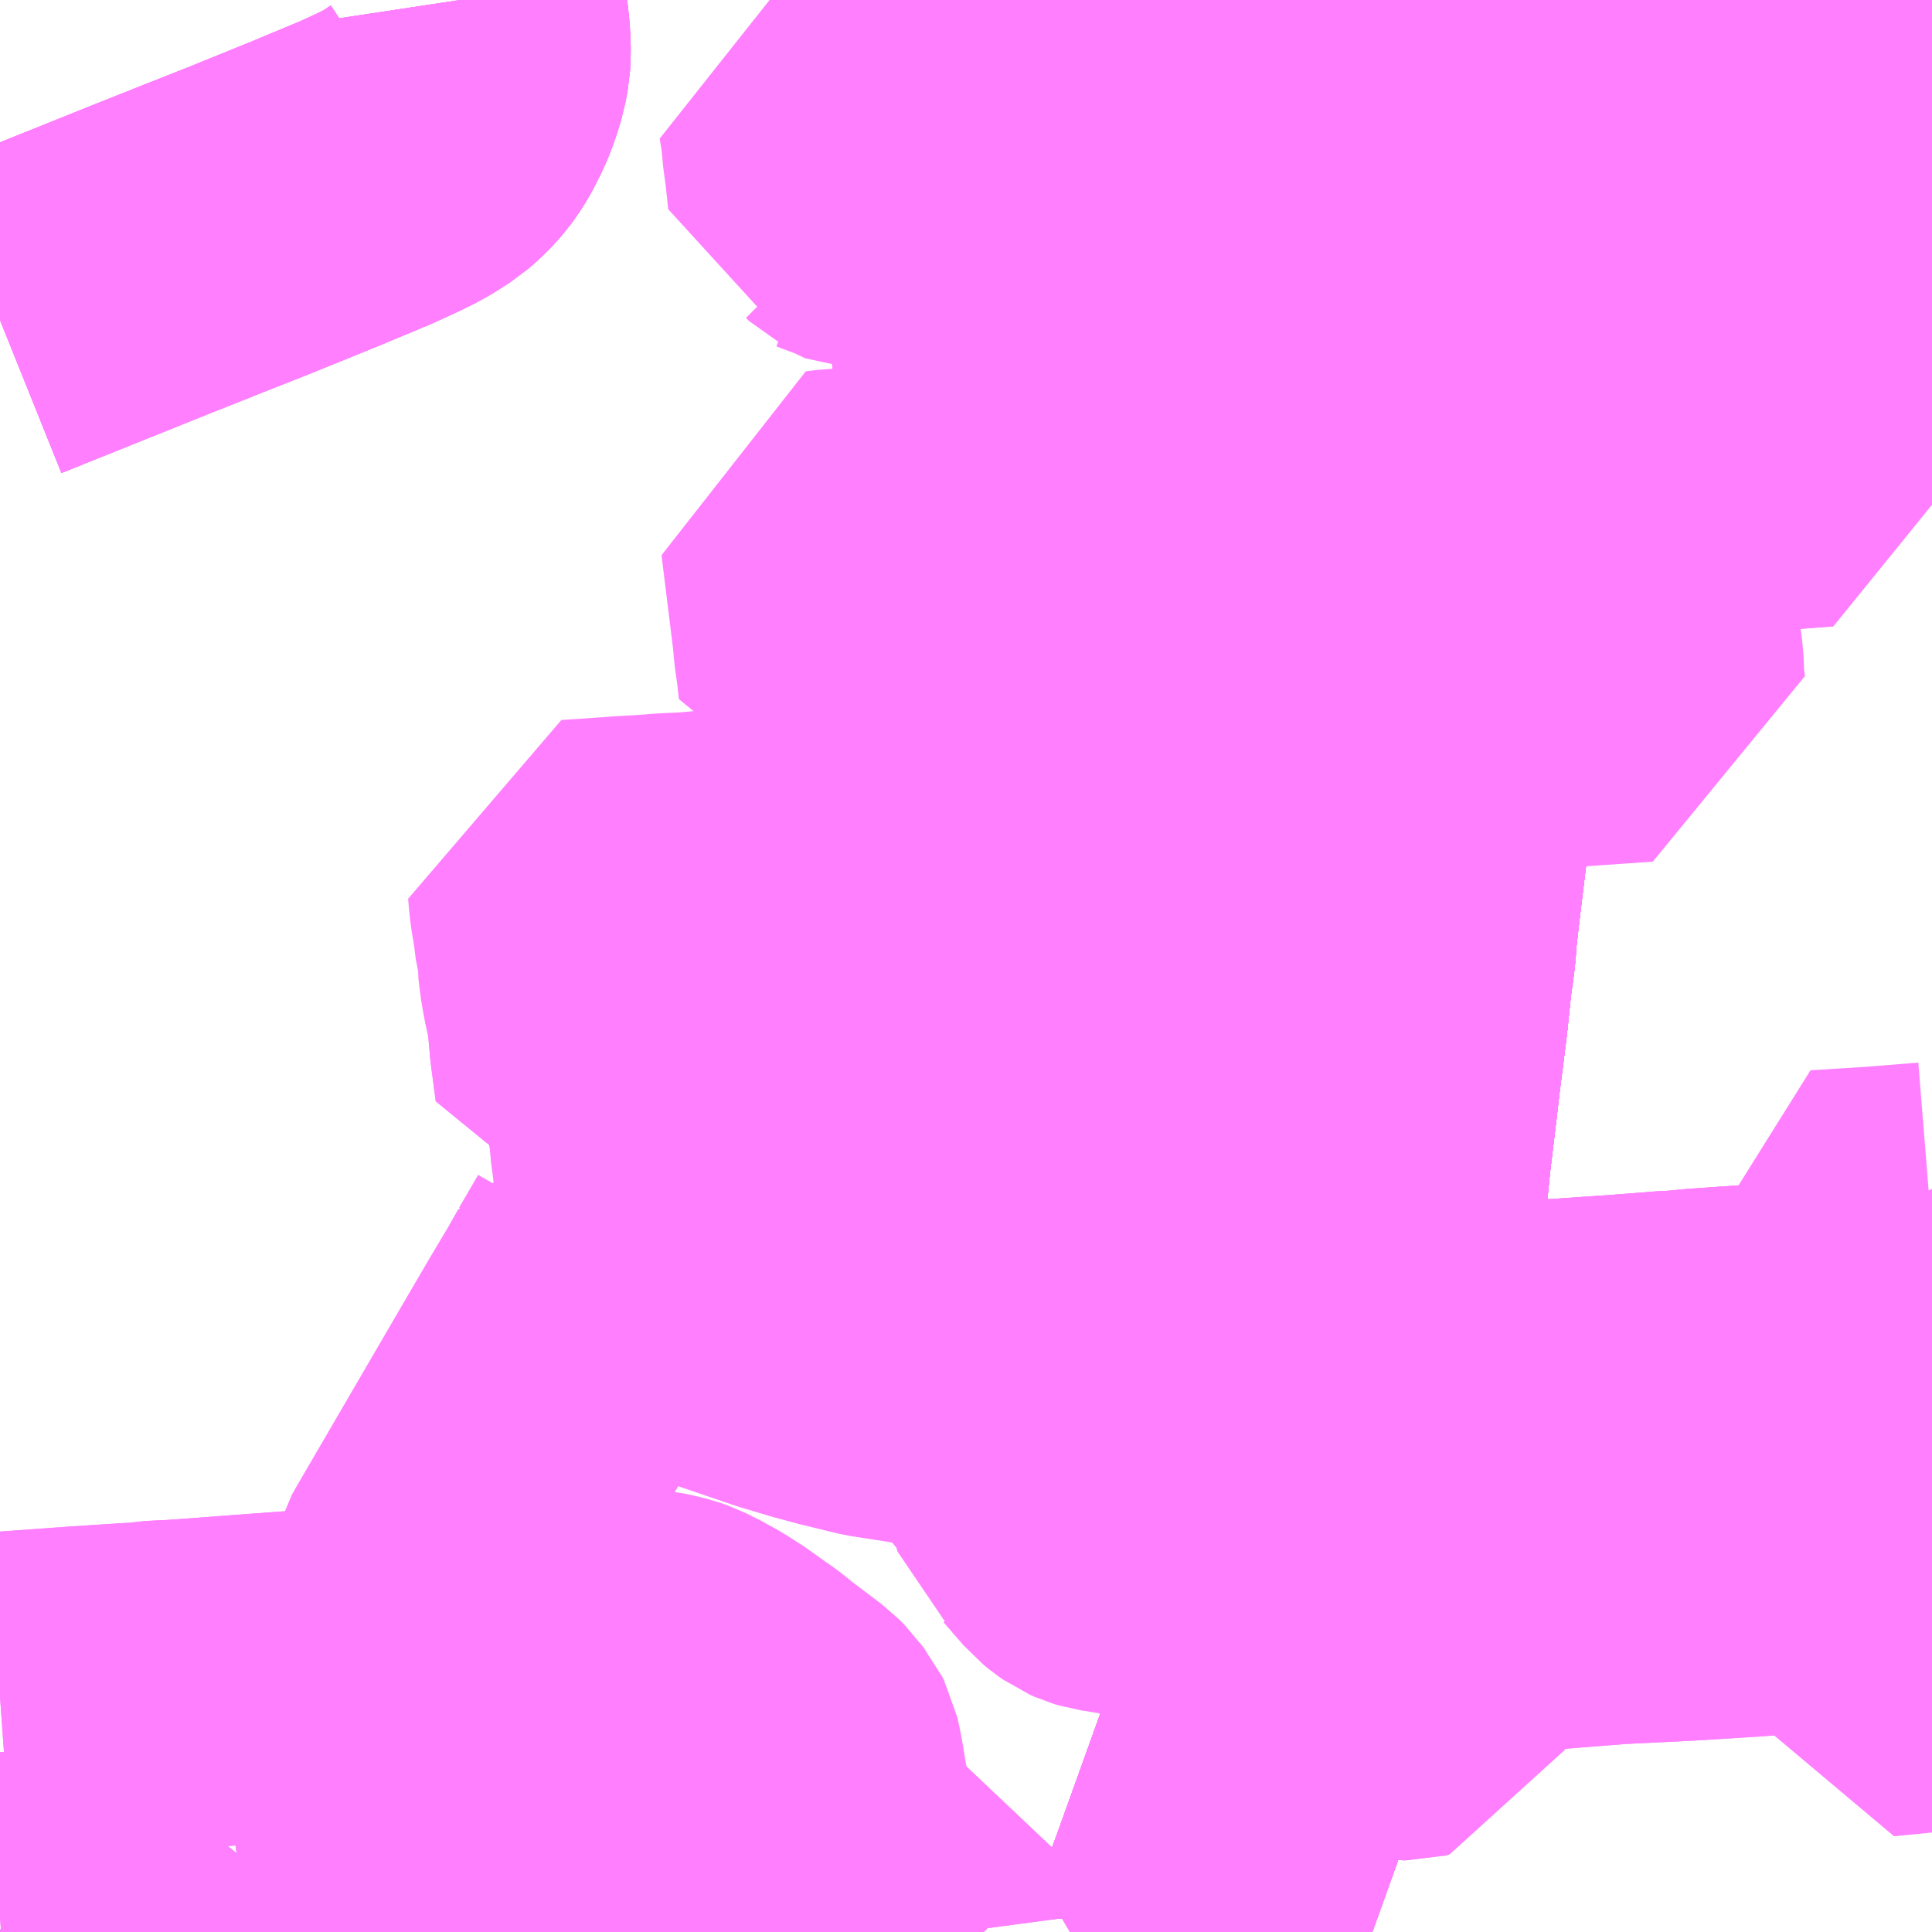<?xml version="1.0" encoding="UTF-8"?>
<svg  xmlns="http://www.w3.org/2000/svg" xmlns:xlink="http://www.w3.org/1999/xlink" xmlns:go="http://purl.org/svgmap/profile" property="N07_001,N07_002,N07_003,N07_004,N07_005,N07_006,N07_007" viewBox="14317.383 -4297.852 4.395 4.395" go:dataArea="14317.3828125 -4297.8515625 4.39453125 4.39453125" >
<globalCoordinateSystem srsName="http://purl.org/crs/84" transform="matrix(100.0,0.0,0.0,-100.0,0.0,0.0)" />
<defs>
 <g id="p0" >
  <circle cx="0.0" cy="0.0" r="3" stroke="green" stroke-width="0.75" vector-effect="non-scaling-stroke" />
 </g>
</defs>
<g fill="none" fill-rule="evenodd" stroke="#FF00FF" stroke-width="0.75" opacity="0.5" vector-effect="non-scaling-stroke" stroke-linejoin="bevel" >
<path content="1,JR北海道バス（株）,高速ポテトライナー,7.0,7.0,7.0," xlink:title="1" d="M14320.105,-4293.457L14320.106,-4293.461L14320.108,-4293.464L14320.111,-4293.474L14320.116,-4293.486L14320.12,-4293.494L14320.122,-4293.502L14320.145,-4293.565L14320.252,-4293.863L14320.279,-4293.94L14320.283,-4293.95L14320.317,-4294.045L14320.395,-4294.03L14320.401,-4294.029L14320.474,-4294.018L14320.517,-4294.007L14320.575,-4293.995L14320.581,-4293.995L14320.589,-4293.997L14320.615,-4294.07L14320.633,-4294.112L14320.642,-4294.146L14320.668,-4294.226L14320.681,-4294.289L14320.695,-4294.355L14320.697,-4294.393L14320.713,-4294.498L14320.729,-4294.601L14320.739,-4294.655L14320.742,-4294.677L14320.749,-4294.735"/>
<path content="1,JR北海道バス（株）,高速ポテトライナー,7.0,7.0,7.0," xlink:title="1" d="M14320.749,-4294.735L14320.856,-4294.743L14320.904,-4294.748L14320.917,-4294.749L14321.065,-4294.759L14321.143,-4294.765L14321.18,-4294.768L14321.204,-4294.769L14321.247,-4294.773L14321.265,-4294.775L14321.272,-4294.775L14321.503,-4294.791L14321.517,-4294.79L14321.558,-4294.794L14321.685,-4294.802L14321.777,-4294.808"/>
<path content="1,JR北海道バス（株）,高速ポテトライナー,7.0,7.0,7.0," xlink:title="1" d="M14320.749,-4294.735L14320.683,-4294.729L14320.615,-4294.724L14320.56,-4294.718L14320.552,-4294.718L14320.546,-4294.717L14320.467,-4294.708L14320.484,-4294.825L14320.497,-4294.888L14320.507,-4294.973L14320.513,-4295.02L14320.514,-4295.03L14320.517,-4295.05L14320.52,-4295.07L14320.522,-4295.082L14320.532,-4295.183L14320.536,-4295.224L14320.551,-4295.348L14320.556,-4295.391L14320.558,-4295.409L14320.566,-4295.471L14320.575,-4295.543L14320.584,-4295.63L14320.593,-4295.696L14320.594,-4295.711L14320.595,-4295.728L14320.602,-4295.79L14320.622,-4295.955L14320.636,-4296.073L14320.647,-4296.162L14320.648,-4296.196L14320.656,-4296.235L14320.658,-4296.261L14320.661,-4296.276L14320.661,-4296.282L14320.673,-4296.382L14320.674,-4296.401L14320.69,-4296.525L14320.692,-4296.567L14320.712,-4296.742"/>
<path content="1,JR北海道バス（株）,高速ポテトライナー,7.0,7.0,7.0," xlink:title="1" d="M14320.712,-4296.742L14320.721,-4296.84"/>
<path content="1,JR北海道バス（株）,高速ポテトライナー,7.0,7.0,7.0," xlink:title="1" d="M14320.712,-4296.742L14320.541,-4296.731L14320.543,-4296.795L14320.567,-4296.999L14320.578,-4297.235L14320.205,-4297.207L14319.877,-4297.184L14319.843,-4297.427L14319.81,-4297.678L14319.81,-4297.68L14319.803,-4297.73L14319.793,-4297.806L14319.788,-4297.852"/>
<path content="1,北海道中央バス（株）,ポテトライナー,7.0,7.0,7.0," xlink:title="1" d="M14320.105,-4293.457L14320.106,-4293.461L14320.108,-4293.464L14320.111,-4293.474L14320.116,-4293.486L14320.12,-4293.494L14320.122,-4293.502L14320.145,-4293.565L14320.252,-4293.863L14320.279,-4293.94L14320.283,-4293.95L14320.317,-4294.045L14320.332,-4294.087L14320.356,-4294.15L14320.366,-4294.177L14320.385,-4294.221L14320.387,-4294.223"/>
<path content="1,北海道中央バス（株）,ポテトライナー,7.0,7.0,7.0," xlink:title="1" d="M14320.387,-4294.223L14320.43,-4294.219L14320.46,-4294.215L14320.483,-4294.213L14320.524,-4294.216L14320.543,-4294.218L14320.585,-4294.22L14320.593,-4294.221L14320.668,-4294.226L14320.728,-4294.229L14320.748,-4294.231L14320.796,-4294.233L14320.829,-4294.241L14321.057,-4294.259L14321.219,-4294.267L14321.362,-4294.276L14321.605,-4294.294L14321.613,-4294.294L14321.624,-4294.294L14321.699,-4294.301L14321.777,-4294.307"/>
<path content="1,北海道中央バス（株）,ポテトライナー,7.0,7.0,7.0," xlink:title="1" d="M14320.387,-4294.223L14320.397,-4294.254L14320.407,-4294.311L14320.424,-4294.419L14320.432,-4294.447L14320.44,-4294.521L14320.456,-4294.626L14320.467,-4294.708L14320.484,-4294.825L14320.497,-4294.888L14320.507,-4294.973L14320.513,-4295.02L14320.514,-4295.03L14320.517,-4295.05L14320.52,-4295.07L14320.522,-4295.082L14320.532,-4295.183L14320.536,-4295.224L14320.551,-4295.348L14320.556,-4295.391L14320.558,-4295.409L14320.566,-4295.471L14320.575,-4295.543L14320.584,-4295.63L14320.593,-4295.696L14320.594,-4295.711L14320.595,-4295.728L14320.602,-4295.79L14320.622,-4295.955L14320.636,-4296.073L14320.647,-4296.162L14320.648,-4296.196L14320.656,-4296.235L14320.658,-4296.261L14320.661,-4296.276L14320.661,-4296.282L14320.673,-4296.382L14320.674,-4296.401L14320.69,-4296.525L14320.692,-4296.567L14320.712,-4296.742L14320.721,-4296.84L14320.721,-4296.871L14320.735,-4296.994L14320.754,-4297.151L14320.765,-4297.246L14320.773,-4297.296L14320.774,-4297.312L14320.779,-4297.364L14320.792,-4297.472L14320.793,-4297.498L14320.796,-4297.525L14320.798,-4297.571L14320.8,-4297.612L14320.799,-4297.649L14320.793,-4297.681L14320.777,-4297.748L14320.765,-4297.788L14320.739,-4297.851L14320.739,-4297.852M14318.43,-4297.852L14318.44,-4297.786L14318.442,-4297.76L14318.443,-4297.732L14318.442,-4297.715L14318.437,-4297.688L14318.428,-4297.658L14318.416,-4297.627L14318.398,-4297.592L14318.388,-4297.576L14318.38,-4297.565L14318.368,-4297.551L14318.355,-4297.538L14318.34,-4297.525L14318.32,-4297.512L14318.297,-4297.498L14318.262,-4297.481L14318.214,-4297.459L14318.094,-4297.409L14317.956,-4297.353L14317.822,-4297.3L14317.813,-4297.296L14317.802,-4297.292L14317.734,-4297.265L14317.383,-4297.124"/>
<path content="1,北海道拓殖バス（株）,ノースライナー,4.0,4.0,4.0," xlink:title="1" d="M14320.739,-4297.852L14320.739,-4297.851L14320.765,-4297.788L14320.777,-4297.748L14320.793,-4297.681L14320.799,-4297.649L14320.8,-4297.612L14320.798,-4297.571L14320.796,-4297.525L14320.793,-4297.498L14320.792,-4297.472L14320.779,-4297.364L14320.774,-4297.312L14320.773,-4297.296L14320.765,-4297.246L14320.754,-4297.151L14320.735,-4296.994L14320.721,-4296.871L14320.721,-4296.84L14320.712,-4296.742L14320.692,-4296.567L14320.69,-4296.525L14320.674,-4296.401L14320.673,-4296.382L14320.661,-4296.282L14320.661,-4296.276L14320.658,-4296.261L14320.656,-4296.235L14320.648,-4296.196L14320.647,-4296.162L14320.636,-4296.073L14320.622,-4295.955L14320.602,-4295.79L14320.595,-4295.728L14320.594,-4295.711L14320.593,-4295.696L14320.584,-4295.63L14320.575,-4295.543L14320.566,-4295.471L14320.558,-4295.409L14320.556,-4295.391L14320.551,-4295.348L14320.536,-4295.224L14320.532,-4295.183L14320.522,-4295.082L14320.52,-4295.07L14320.517,-4295.05L14320.514,-4295.03L14320.513,-4295.02L14320.507,-4294.973L14320.497,-4294.888L14320.484,-4294.825L14320.467,-4294.708L14320.456,-4294.626L14320.44,-4294.521L14320.432,-4294.447L14320.424,-4294.419L14320.407,-4294.311L14320.397,-4294.254L14320.387,-4294.223L14320.385,-4294.221L14320.366,-4294.177L14320.356,-4294.15L14320.332,-4294.087L14320.317,-4294.045L14320.283,-4293.95L14320.279,-4293.94L14320.252,-4293.863L14320.145,-4293.565L14320.122,-4293.502L14320.12,-4293.494L14320.116,-4293.486L14320.111,-4293.474L14320.108,-4293.464L14320.106,-4293.461L14320.105,-4293.457"/>
<path content="1,北海道拓殖バス（株）,ポテトライナー,7.0,7.0,7.0," xlink:title="1" d="M14320.105,-4293.457L14320.106,-4293.461L14320.108,-4293.464L14320.111,-4293.474L14320.116,-4293.486L14320.12,-4293.494L14320.122,-4293.502L14320.145,-4293.565L14320.252,-4293.863L14320.279,-4293.94L14320.283,-4293.95L14320.317,-4294.045L14320.332,-4294.087L14320.356,-4294.15L14320.366,-4294.177L14320.385,-4294.221L14320.387,-4294.223"/>
<path content="1,北海道拓殖バス（株）,ポテトライナー,7.0,7.0,7.0," xlink:title="1" d="M14320.387,-4294.223L14320.43,-4294.219L14320.46,-4294.215L14320.483,-4294.213L14320.524,-4294.216L14320.543,-4294.218L14320.585,-4294.22L14320.593,-4294.221L14320.668,-4294.226L14320.728,-4294.229L14320.748,-4294.231L14320.796,-4294.233L14320.829,-4294.241L14321.057,-4294.259L14321.219,-4294.267L14321.362,-4294.276L14321.605,-4294.294L14321.613,-4294.294L14321.624,-4294.294L14321.699,-4294.301L14321.777,-4294.307"/>
<path content="1,北海道拓殖バス（株）,ポテトライナー,7.0,7.0,7.0," xlink:title="1" d="M14320.387,-4294.223L14320.397,-4294.254L14320.407,-4294.311L14320.424,-4294.419L14320.432,-4294.447L14320.44,-4294.521L14320.456,-4294.626L14320.467,-4294.708L14320.484,-4294.825L14320.497,-4294.888L14320.507,-4294.973L14320.513,-4295.02L14320.514,-4295.03L14320.517,-4295.05L14320.52,-4295.07L14320.522,-4295.082L14320.532,-4295.183L14320.536,-4295.224L14320.551,-4295.348L14320.556,-4295.391L14320.558,-4295.409L14320.566,-4295.471L14320.575,-4295.543L14320.584,-4295.63L14320.593,-4295.696L14320.594,-4295.711L14320.595,-4295.728L14320.602,-4295.79L14320.622,-4295.955L14320.636,-4296.073L14320.647,-4296.162L14320.648,-4296.196L14320.656,-4296.235L14320.658,-4296.261L14320.661,-4296.276L14320.661,-4296.282L14320.673,-4296.382L14320.674,-4296.401L14320.69,-4296.525L14320.692,-4296.567L14320.712,-4296.742L14320.721,-4296.84L14320.721,-4296.871L14320.735,-4296.994L14320.754,-4297.151L14320.765,-4297.246L14320.773,-4297.296L14320.774,-4297.312L14320.779,-4297.364L14320.792,-4297.472L14320.793,-4297.498L14320.796,-4297.525L14320.798,-4297.571L14320.8,-4297.612L14320.799,-4297.649L14320.793,-4297.681L14320.777,-4297.748L14320.765,-4297.788L14320.739,-4297.851L14320.739,-4297.852M14318.43,-4297.852L14318.44,-4297.786L14318.442,-4297.76L14318.443,-4297.732L14318.442,-4297.715L14318.437,-4297.688L14318.428,-4297.658L14318.416,-4297.627L14318.398,-4297.592L14318.388,-4297.576L14318.38,-4297.565L14318.368,-4297.551L14318.355,-4297.538L14318.34,-4297.525L14318.32,-4297.512L14318.297,-4297.498L14318.262,-4297.481L14318.214,-4297.459L14318.094,-4297.409L14317.956,-4297.353L14317.822,-4297.3L14317.813,-4297.296L14317.802,-4297.292L14317.734,-4297.265L14317.383,-4297.124"/>
<path content="1,北海道拓殖バス（株）,一中・療養所循環線,14.0,7.0,7.0," xlink:title="1" d="M14317.638,-4293.457L14317.638,-4293.458L14317.637,-4293.465L14317.635,-4293.479L14317.63,-4293.507L14317.56,-4293.505L14317.484,-4293.497L14317.424,-4293.493L14317.383,-4293.49M14317.383,-4293.992L14317.564,-4294.005L14317.655,-4294.011L14317.704,-4294.014L14317.715,-4294.015L14317.753,-4294.019L14317.769,-4294.019L14317.815,-4294.022L14317.933,-4294.031L14318.096,-4294.043L14318.129,-4294.044L14318.246,-4294.052L14318.252,-4294.004L14318.255,-4293.993L14318.258,-4293.963L14318.263,-4293.92L14318.266,-4293.889L14318.269,-4293.868L14318.274,-4293.832L14318.278,-4293.809L14318.281,-4293.775L14318.29,-4293.709L14318.291,-4293.699L14318.294,-4293.678L14318.295,-4293.665L14318.297,-4293.649L14318.3,-4293.628L14318.305,-4293.586L14318.307,-4293.567L14318.308,-4293.559L14318.313,-4293.559L14318.333,-4293.561L14318.433,-4293.569L14318.499,-4293.574L14318.543,-4293.577L14318.602,-4293.581L14318.653,-4293.585L14318.705,-4293.589L14318.713,-4293.588L14318.784,-4293.594L14318.808,-4293.596L14318.814,-4293.595L14318.82,-4293.591L14318.83,-4293.584L14318.851,-4293.572L14318.871,-4293.561L14318.895,-4293.551L14318.932,-4293.536L14318.973,-4293.52L14318.986,-4293.515L14318.993,-4293.513L14318.996,-4293.513L14319.005,-4293.51L14319.015,-4293.506L14319.021,-4293.503L14319.032,-4293.497L14319.054,-4293.491L14319.07,-4293.485L14319.108,-4293.48L14319.145,-4293.475L14319.174,-4293.47L14319.21,-4293.466L14319.236,-4293.466L14319.255,-4293.466L14319.255,-4293.479L14319.355,-4293.483L14319.406,-4293.487L14319.524,-4293.497L14319.56,-4293.499L14319.56,-4293.487L14319.564,-4293.457"/>
<path content="1,北海道拓殖バス（株）,一中線,4.0,2.0,2.0," xlink:title="1" d="M14319.564,-4293.457L14319.56,-4293.487L14319.56,-4293.499L14319.524,-4293.497L14319.406,-4293.487L14319.355,-4293.483L14319.255,-4293.479L14319.255,-4293.466L14319.236,-4293.466L14319.21,-4293.466L14319.174,-4293.47L14319.145,-4293.475L14319.108,-4293.48L14319.07,-4293.485L14319.054,-4293.491L14319.032,-4293.497L14319.021,-4293.503L14319.015,-4293.506L14319.005,-4293.51L14318.996,-4293.513L14318.993,-4293.513L14318.986,-4293.515L14318.973,-4293.52L14318.932,-4293.536L14318.895,-4293.551L14318.871,-4293.561L14318.851,-4293.572L14318.83,-4293.584L14318.82,-4293.591L14318.814,-4293.595L14318.808,-4293.596L14318.784,-4293.594L14318.713,-4293.588L14318.705,-4293.589L14318.653,-4293.585L14318.602,-4293.581L14318.543,-4293.577L14318.499,-4293.574L14318.433,-4293.569L14318.333,-4293.561L14318.313,-4293.559L14318.308,-4293.559L14318.307,-4293.567L14318.305,-4293.586L14318.3,-4293.628L14318.297,-4293.649L14318.295,-4293.665L14318.294,-4293.678L14318.291,-4293.699L14318.29,-4293.709L14318.281,-4293.775L14318.278,-4293.809L14318.274,-4293.832L14318.269,-4293.868L14318.266,-4293.889L14318.263,-4293.92L14318.258,-4293.963L14318.255,-4293.993L14318.252,-4294.004L14318.246,-4294.052L14318.129,-4294.044L14318.096,-4294.043L14317.933,-4294.031L14317.815,-4294.022L14317.769,-4294.019L14317.753,-4294.019L14317.715,-4294.015L14317.704,-4294.014L14317.655,-4294.011L14317.564,-4294.005L14317.383,-4293.992"/>
<path content="1,北海道拓殖バス（株）,上士幌線,7.6,4.1,4.1," xlink:title="1" d="M14320.739,-4297.852L14320.739,-4297.851L14320.765,-4297.788L14320.777,-4297.748L14320.793,-4297.681L14320.799,-4297.649L14320.8,-4297.612L14320.798,-4297.571L14320.796,-4297.525L14320.793,-4297.498L14320.792,-4297.472L14320.779,-4297.364L14320.774,-4297.312L14320.773,-4297.296L14320.765,-4297.246L14320.754,-4297.151L14320.735,-4296.994L14320.721,-4296.871L14320.721,-4296.84L14320.712,-4296.742L14320.692,-4296.567L14320.69,-4296.525L14320.674,-4296.401L14320.673,-4296.382L14320.661,-4296.282L14320.661,-4296.276L14320.658,-4296.261L14320.656,-4296.235L14320.648,-4296.196L14320.647,-4296.162L14320.636,-4296.073L14320.622,-4295.955L14320.602,-4295.79L14320.595,-4295.728L14320.594,-4295.711L14320.593,-4295.696L14320.584,-4295.63L14320.575,-4295.543L14320.566,-4295.471L14320.558,-4295.409L14320.556,-4295.391L14320.551,-4295.348L14320.536,-4295.224L14320.532,-4295.183L14320.522,-4295.082L14320.52,-4295.07L14320.517,-4295.05L14320.514,-4295.03L14320.513,-4295.02L14320.507,-4294.973L14320.497,-4294.888L14320.484,-4294.825L14320.467,-4294.708L14320.456,-4294.626L14320.44,-4294.521L14320.432,-4294.447L14320.424,-4294.419L14320.407,-4294.311L14320.397,-4294.254L14320.387,-4294.223L14320.385,-4294.221L14320.366,-4294.177L14320.356,-4294.15L14320.332,-4294.087L14320.317,-4294.045L14320.283,-4293.95L14320.279,-4293.94L14320.252,-4293.863L14320.145,-4293.565L14320.122,-4293.502L14320.12,-4293.494L14320.116,-4293.486L14320.111,-4293.474L14320.108,-4293.464L14320.106,-4293.461L14320.105,-4293.457"/>
<path content="1,北海道拓殖バス（株）,中鈴蘭・北親線,15.0,9.0,9.0," xlink:title="1" d="M14320.105,-4293.457L14320.106,-4293.461L14320.108,-4293.464L14320.111,-4293.474L14320.116,-4293.486L14320.12,-4293.494L14320.122,-4293.502L14320.145,-4293.565L14320.252,-4293.863L14320.279,-4293.94L14320.283,-4293.95L14320.317,-4294.045L14320.332,-4294.087L14320.356,-4294.15L14320.366,-4294.177L14320.385,-4294.221L14320.387,-4294.223L14320.397,-4294.254L14320.407,-4294.311L14320.424,-4294.419L14320.432,-4294.447L14320.44,-4294.521L14320.456,-4294.626L14320.467,-4294.708L14320.484,-4294.825L14320.497,-4294.888L14320.507,-4294.973L14320.513,-4295.02L14320.514,-4295.03L14320.517,-4295.05L14320.52,-4295.07L14320.522,-4295.082L14320.532,-4295.183L14320.536,-4295.224L14320.473,-4295.219L14320.46,-4295.22L14320.446,-4295.217L14320.366,-4295.212L14320.357,-4295.211L14320.293,-4295.206L14320.258,-4295.203L14320.151,-4295.196L14320.134,-4295.194"/>
<path content="1,北海道拓殖バス（株）,中鈴蘭・北親線,15.0,9.0,9.0," xlink:title="1" d="M14320.134,-4295.194L14320.145,-4295.144"/>
<path content="1,北海道拓殖バス（株）,中鈴蘭・北親線,15.0,9.0,9.0," xlink:title="1" d="M14320.134,-4295.194L14320.125,-4295.193L14320.093,-4295.191L14320.085,-4295.27L14320.084,-4295.274L14320.078,-4295.287L14320.064,-4295.31L14320.059,-4295.318L14320.041,-4295.342L14320.031,-4295.352L14320.01,-4295.366L14319.986,-4295.379L14319.967,-4295.39L14319.954,-4295.397L14319.924,-4295.414L14319.891,-4295.437L14319.883,-4295.444L14319.877,-4295.451L14319.876,-4295.458L14319.87,-4295.497L14319.865,-4295.525L14319.863,-4295.541L14319.856,-4295.582L14319.854,-4295.603L14319.849,-4295.626L14319.841,-4295.674L14319.764,-4295.669L14319.744,-4295.667L14319.674,-4295.662L14319.557,-4295.654L14319.504,-4295.649L14319.481,-4295.648L14319.392,-4295.642L14319.225,-4295.63L14319.072,-4295.619L14318.886,-4295.606L14318.877,-4295.605L14318.79,-4295.599L14318.719,-4295.593L14318.728,-4295.559L14318.735,-4295.479L14318.746,-4295.396L14318.804,-4295.4L14318.811,-4295.4L14318.852,-4295.403L14318.859,-4295.403L14318.88,-4295.405L14318.912,-4295.408L14318.929,-4295.408L14318.956,-4295.41L14319.002,-4295.414L14319.019,-4295.416L14319.025,-4295.416L14319.078,-4295.42L14319.102,-4295.422L14319.16,-4295.425L14319.167,-4295.39L14319.166,-4295.368L14319.169,-4295.349L14319.178,-4295.277L14319.189,-4295.278L14319.251,-4295.282L14319.26,-4295.283L14319.335,-4295.289L14319.411,-4295.294L14319.436,-4295.295L14319.478,-4295.3L14319.492,-4295.301L14319.502,-4295.226L14319.508,-4295.181L14319.514,-4295.151L14319.516,-4295.145L14319.533,-4295.116L14319.552,-4295.095L14319.558,-4295.082L14319.566,-4295.071L14319.573,-4295.058L14319.577,-4295.049L14319.579,-4295.041L14319.583,-4295.025L14319.586,-4295.009L14319.587,-4295L14319.595,-4294.95L14319.603,-4294.901L14319.613,-4294.838L14319.621,-4294.78L14319.608,-4294.694L14319.522,-4294.704L14319.462,-4294.715L14319.377,-4294.728L14319.295,-4294.748L14319.243,-4294.762L14319.176,-4294.782L14319.041,-4294.828L14319.026,-4294.833L14318.82,-4294.895L14318.752,-4294.917L14318.729,-4294.876L14318.682,-4294.797L14318.62,-4294.691L14318.38,-4294.279L14318.375,-4294.27L14318.369,-4294.25L14318.363,-4294.228L14318.361,-4294.218L14318.36,-4294.2L14318.36,-4294.182L14318.364,-4294.143L14318.367,-4294.104L14318.371,-4294.061L14318.468,-4294.069L14318.514,-4294.072L14318.537,-4294.076L14318.558,-4294.075L14318.608,-4294.078L14318.673,-4294.083L14318.752,-4294.087L14318.774,-4294.089L14318.797,-4294.091L14318.81,-4294.091L14318.829,-4294.091L14318.846,-4294.089L14318.864,-4294.087L14318.879,-4294.084L14318.899,-4294.079L14318.913,-4294.074L14318.923,-4294.069L14318.93,-4294.066L14318.946,-4294.057L14318.968,-4294.045L14319.004,-4294.022L14319.046,-4293.992L14319.062,-4293.981L14319.092,-4293.957L14319.133,-4293.926L14319.162,-4293.904L14319.176,-4293.89L14319.183,-4293.88L14319.191,-4293.87L14319.195,-4293.862L14319.198,-4293.849L14319.202,-4293.829L14319.209,-4293.786L14319.217,-4293.743L14319.221,-4293.7L14319.231,-4293.623L14319.241,-4293.556L14319.248,-4293.511L14319.255,-4293.479L14319.255,-4293.466L14319.256,-4293.457"/>
<path content="1,北海道拓殖バス（株）,南商・中鈴蘭線,1.0,0.5,0.5," xlink:title="1" d="M14320.105,-4293.457L14320.106,-4293.461L14320.108,-4293.464L14320.111,-4293.474L14320.116,-4293.486L14320.12,-4293.494L14320.122,-4293.502L14320.145,-4293.565L14320.252,-4293.863L14320.279,-4293.94L14320.283,-4293.95L14320.317,-4294.045L14320.332,-4294.087L14320.356,-4294.15L14320.366,-4294.177L14320.385,-4294.221L14320.387,-4294.223L14320.397,-4294.254L14320.407,-4294.311L14320.424,-4294.419L14320.432,-4294.447L14320.44,-4294.521L14320.456,-4294.626L14320.467,-4294.708L14320.484,-4294.825L14320.497,-4294.888L14320.507,-4294.973L14320.513,-4295.02L14320.514,-4295.03L14320.517,-4295.05L14320.52,-4295.07L14320.522,-4295.082L14320.532,-4295.183L14320.536,-4295.224L14320.473,-4295.219L14320.46,-4295.22L14320.446,-4295.217L14320.366,-4295.212L14320.357,-4295.211L14320.293,-4295.206L14320.258,-4295.203L14320.151,-4295.196L14320.134,-4295.194L14320.125,-4295.193L14320.093,-4295.191L14320.073,-4295.19L14320.057,-4295.19L14320.037,-4295.188L14320.015,-4295.189L14319.971,-4295.196L14319.925,-4295.205L14319.867,-4295.219L14319.818,-4295.234L14319.787,-4295.246L14319.764,-4295.255L14319.755,-4295.26L14319.68,-4295.316L14319.664,-4295.327L14319.653,-4295.337L14319.642,-4295.356L14319.614,-4295.424L14319.606,-4295.44L14319.601,-4295.452L14319.6,-4295.458L14319.561,-4295.454L14319.537,-4295.453L14319.493,-4295.45L14319.451,-4295.446L14319.434,-4295.446L14319.313,-4295.436L14319.283,-4295.435L14319.241,-4295.431L14319.199,-4295.428L14319.16,-4295.425L14319.102,-4295.422L14319.078,-4295.42L14319.025,-4295.416L14319.019,-4295.416L14319.002,-4295.414L14318.956,-4295.41L14318.929,-4295.408L14318.912,-4295.408L14318.88,-4295.405L14318.859,-4295.403"/>
<path content="1,北海道拓殖バス（株）,新帯線,4.0,1.5,1.5," xlink:title="1" d="M14320.105,-4293.457L14320.106,-4293.461L14320.108,-4293.464L14320.111,-4293.474L14320.116,-4293.486L14320.12,-4293.494L14320.122,-4293.502L14320.145,-4293.565L14320.252,-4293.863L14320.279,-4293.94L14320.283,-4293.95L14320.317,-4294.045L14320.332,-4294.087L14320.356,-4294.15L14320.366,-4294.177L14320.385,-4294.221L14320.387,-4294.223L14320.397,-4294.254L14320.407,-4294.311L14320.424,-4294.419L14320.432,-4294.447L14320.44,-4294.521L14320.456,-4294.626L14320.467,-4294.708L14320.484,-4294.825L14320.497,-4294.888L14320.507,-4294.973L14320.513,-4295.02L14320.514,-4295.03L14320.517,-4295.05L14320.52,-4295.07L14320.522,-4295.082L14320.532,-4295.183L14320.536,-4295.224L14320.551,-4295.348L14320.556,-4295.391L14320.558,-4295.409L14320.566,-4295.471L14320.575,-4295.543L14320.584,-4295.63L14320.593,-4295.696L14320.594,-4295.711L14320.595,-4295.728L14320.602,-4295.79L14320.622,-4295.955L14320.636,-4296.073L14320.647,-4296.162L14320.648,-4296.196L14320.656,-4296.235L14320.658,-4296.261L14320.661,-4296.276L14320.661,-4296.282L14320.673,-4296.382L14320.674,-4296.401L14320.69,-4296.525L14320.692,-4296.567L14320.712,-4296.742L14320.721,-4296.84L14320.721,-4296.871L14320.735,-4296.994L14320.754,-4297.151L14320.765,-4297.246L14320.773,-4297.296L14320.774,-4297.312L14320.779,-4297.364L14320.792,-4297.472L14320.793,-4297.498L14320.796,-4297.525L14320.798,-4297.571L14320.8,-4297.612L14320.799,-4297.649L14320.793,-4297.681L14320.777,-4297.748L14320.765,-4297.788L14320.739,-4297.851L14320.739,-4297.852"/>
<path content="1,北海道拓殖バス（株）,然別湖線,5.0,3.5,3.5," xlink:title="1" d="M14320.105,-4293.457L14320.106,-4293.461L14320.108,-4293.464L14320.111,-4293.474L14320.116,-4293.486L14320.12,-4293.494L14320.122,-4293.502L14320.145,-4293.565L14320.252,-4293.863L14320.279,-4293.94L14320.283,-4293.95L14320.317,-4294.045L14320.332,-4294.087L14320.356,-4294.15L14320.366,-4294.177L14320.385,-4294.221L14320.387,-4294.223L14320.397,-4294.254L14320.407,-4294.311L14320.424,-4294.419L14320.432,-4294.447L14320.44,-4294.521L14320.456,-4294.626L14320.467,-4294.708L14320.484,-4294.825L14320.497,-4294.888L14320.507,-4294.973L14320.513,-4295.02L14320.514,-4295.03L14320.517,-4295.05L14320.52,-4295.07L14320.522,-4295.082L14320.532,-4295.183L14320.536,-4295.224L14320.551,-4295.348L14320.556,-4295.391L14320.558,-4295.409L14320.566,-4295.471L14320.575,-4295.543L14320.584,-4295.63L14320.593,-4295.696L14320.594,-4295.711L14320.595,-4295.728L14320.602,-4295.79L14320.622,-4295.955L14320.636,-4296.073L14320.647,-4296.162L14320.648,-4296.196L14320.656,-4296.235L14320.658,-4296.261L14320.661,-4296.276L14320.661,-4296.282L14320.673,-4296.382L14320.674,-4296.401L14320.69,-4296.525L14320.692,-4296.567L14320.712,-4296.742L14320.721,-4296.84L14320.721,-4296.871L14320.735,-4296.994L14320.754,-4297.151L14320.765,-4297.246L14320.773,-4297.296L14320.774,-4297.312L14320.779,-4297.364L14320.792,-4297.472L14320.793,-4297.498L14320.796,-4297.525L14320.798,-4297.571L14320.8,-4297.612L14320.799,-4297.649L14320.793,-4297.681L14320.777,-4297.748L14320.765,-4297.788L14320.739,-4297.851L14320.739,-4297.852"/>
<path content="1,北海道拓殖バス（株）,療養所線,1.0,0.0,0.0," xlink:title="1" d="M14317.638,-4293.457L14317.638,-4293.458L14317.637,-4293.465L14317.635,-4293.479L14317.63,-4293.507L14317.56,-4293.505L14317.484,-4293.497L14317.424,-4293.493L14317.383,-4293.49"/>
<path content="1,北海道拓殖バス（株）,緑陽台・雄飛が丘団地線,17.0,10.5,10.5," xlink:title="1" d="M14319.788,-4297.852L14319.793,-4297.806L14319.803,-4297.73L14319.81,-4297.68L14319.799,-4297.679L14319.627,-4297.667L14319.576,-4297.664L14319.566,-4297.663L14319.568,-4297.621L14319.578,-4297.58L14319.59,-4297.492L14319.593,-4297.475L14319.603,-4297.399L14319.605,-4297.388L14319.613,-4297.328L14319.615,-4297.32L14319.619,-4297.284L14319.625,-4297.27L14319.626,-4297.24L14319.636,-4297.166L14319.641,-4297.127L14319.656,-4297.005L14319.658,-4297L14319.667,-4296.952L14319.67,-4296.903L14319.671,-4296.895L14319.682,-4296.815L14319.696,-4296.713L14319.697,-4296.704L14319.704,-4296.667L14319.713,-4296.621L14319.713,-4296.583L14319.72,-4296.536L14319.727,-4296.494L14319.728,-4296.489L14319.729,-4296.475L14319.732,-4296.455L14319.737,-4296.416L14319.743,-4296.375L14319.747,-4296.366L14319.747,-4296.339L14319.749,-4296.329L14319.752,-4296.31L14319.758,-4296.262L14319.763,-4296.235L14319.767,-4296.2L14319.772,-4296.171L14319.779,-4296.126L14319.789,-4296.083L14319.789,-4296.045L14319.806,-4295.922L14319.816,-4295.89L14319.815,-4295.857L14319.817,-4295.841L14319.818,-4295.836L14319.819,-4295.83L14319.822,-4295.808L14319.839,-4295.715L14319.84,-4295.684L14319.841,-4295.674L14319.881,-4295.677L14319.944,-4295.681L14319.952,-4295.682L14320.069,-4295.69L14320.189,-4295.699L14320.197,-4295.647L14320.203,-4295.601L14320.203,-4295.593L14320.21,-4295.558L14320.212,-4295.535L14320.22,-4295.478L14320.226,-4295.422L14320.235,-4295.368L14320.24,-4295.328L14320.242,-4295.311L14320.243,-4295.307L14320.252,-4295.266L14320.25,-4295.255L14320.253,-4295.236L14320.258,-4295.203L14320.293,-4295.206L14320.357,-4295.211L14320.366,-4295.212L14320.446,-4295.217L14320.46,-4295.22L14320.473,-4295.219L14320.536,-4295.224L14320.532,-4295.183L14320.522,-4295.082L14320.52,-4295.07L14320.517,-4295.05L14320.514,-4295.03L14320.513,-4295.02L14320.507,-4294.973L14320.497,-4294.888L14320.484,-4294.825L14320.467,-4294.708L14320.456,-4294.626L14320.44,-4294.521L14320.432,-4294.447L14320.424,-4294.419L14320.407,-4294.311L14320.397,-4294.254L14320.387,-4294.223L14320.385,-4294.221L14320.366,-4294.177L14320.356,-4294.15L14320.332,-4294.087L14320.317,-4294.045L14320.283,-4293.95L14320.279,-4293.94L14320.252,-4293.863L14320.145,-4293.565L14320.122,-4293.502L14320.12,-4293.494L14320.116,-4293.486L14320.111,-4293.474L14320.108,-4293.464L14320.106,-4293.461L14320.105,-4293.457"/>
<path content="1,北海道拓殖バス（株）,緑陽台・駒場線,10.5,3.0,3.0," xlink:title="1" d="M14320.105,-4293.457L14320.106,-4293.461L14320.108,-4293.464L14320.111,-4293.474L14320.116,-4293.486L14320.12,-4293.494L14320.122,-4293.502L14320.145,-4293.565L14320.252,-4293.863L14320.279,-4293.94L14320.283,-4293.95L14320.317,-4294.045L14320.332,-4294.087L14320.356,-4294.15L14320.366,-4294.177L14320.385,-4294.221L14320.387,-4294.223L14320.397,-4294.254L14320.407,-4294.311L14320.424,-4294.419L14320.432,-4294.447L14320.44,-4294.521L14320.456,-4294.626L14320.467,-4294.708L14320.484,-4294.825L14320.497,-4294.888L14320.507,-4294.973L14320.513,-4295.02L14320.514,-4295.03L14320.517,-4295.05L14320.52,-4295.07L14320.522,-4295.082L14320.532,-4295.183L14320.536,-4295.224L14320.473,-4295.219L14320.46,-4295.22L14320.446,-4295.217L14320.366,-4295.212L14320.357,-4295.211L14320.293,-4295.206L14320.258,-4295.203L14320.253,-4295.236L14320.25,-4295.255L14320.252,-4295.266L14320.243,-4295.307L14320.242,-4295.311L14320.24,-4295.328L14320.235,-4295.368L14320.226,-4295.422L14320.22,-4295.478L14320.212,-4295.535L14320.21,-4295.558L14320.203,-4295.593L14320.203,-4295.601L14320.197,-4295.647L14320.189,-4295.699L14320.069,-4295.69L14319.952,-4295.682L14319.944,-4295.681L14319.881,-4295.677L14319.841,-4295.674L14319.84,-4295.684L14319.839,-4295.715L14319.822,-4295.808L14319.819,-4295.83L14319.818,-4295.836L14319.817,-4295.841L14319.815,-4295.857L14319.816,-4295.89L14319.806,-4295.922L14319.789,-4296.045L14319.789,-4296.083L14319.779,-4296.126L14319.772,-4296.171L14319.767,-4296.2L14319.763,-4296.235L14319.758,-4296.262L14319.752,-4296.31L14319.749,-4296.329L14319.747,-4296.339L14319.747,-4296.366L14319.743,-4296.375L14319.737,-4296.416L14319.732,-4296.455L14319.729,-4296.475L14319.728,-4296.489L14319.727,-4296.494L14319.72,-4296.536L14319.713,-4296.583L14319.713,-4296.621L14319.704,-4296.667L14319.697,-4296.704L14319.696,-4296.713L14319.682,-4296.815L14319.671,-4296.895L14319.67,-4296.903L14319.667,-4296.952L14319.658,-4297L14319.656,-4297.005L14319.641,-4297.127L14319.636,-4297.166L14319.626,-4297.24L14319.625,-4297.27L14319.619,-4297.284L14319.615,-4297.32L14319.613,-4297.328L14319.605,-4297.388L14319.603,-4297.399L14319.593,-4297.475L14319.59,-4297.492L14319.578,-4297.58L14319.568,-4297.621L14319.566,-4297.663L14319.576,-4297.664L14319.627,-4297.667L14319.799,-4297.679L14319.81,-4297.68L14319.803,-4297.73L14319.793,-4297.806L14319.788,-4297.852"/>
<path content="1,北海道拓殖バス（株）,音上線,0.8,0.0,0.0," xlink:title="1" d="M14320.739,-4297.852L14320.739,-4297.851L14320.765,-4297.788L14320.777,-4297.748L14320.793,-4297.681L14320.799,-4297.649L14320.8,-4297.612L14320.798,-4297.571L14320.796,-4297.525L14320.793,-4297.498L14320.792,-4297.472L14320.779,-4297.364L14320.774,-4297.312L14320.773,-4297.296L14320.765,-4297.246L14320.754,-4297.151L14320.735,-4296.994L14320.721,-4296.871L14320.721,-4296.84L14320.712,-4296.742L14320.692,-4296.567L14320.69,-4296.525L14320.674,-4296.401L14320.673,-4296.382L14320.661,-4296.282L14320.661,-4296.276L14320.658,-4296.261L14320.656,-4296.235L14320.648,-4296.196L14320.647,-4296.162L14320.636,-4296.073L14320.622,-4295.955L14320.602,-4295.79L14320.595,-4295.728L14320.594,-4295.711L14320.593,-4295.696L14320.584,-4295.63L14320.575,-4295.543L14320.566,-4295.471L14320.558,-4295.409L14320.556,-4295.391L14320.551,-4295.348L14320.536,-4295.224L14320.532,-4295.183L14320.522,-4295.082L14320.52,-4295.07L14320.517,-4295.05L14320.514,-4295.03L14320.513,-4295.02L14320.507,-4294.973L14320.497,-4294.888L14320.484,-4294.825L14320.467,-4294.708L14320.456,-4294.626L14320.44,-4294.521L14320.432,-4294.447L14320.424,-4294.419L14320.407,-4294.311L14320.397,-4294.254L14320.387,-4294.223L14320.385,-4294.221L14320.366,-4294.177L14320.356,-4294.15L14320.332,-4294.087L14320.317,-4294.045L14320.283,-4293.95L14320.279,-4293.94L14320.252,-4293.863L14320.145,-4293.565L14320.122,-4293.502L14320.12,-4293.494L14320.116,-4293.486L14320.111,-4293.474L14320.108,-4293.464L14320.106,-4293.461L14320.105,-4293.457"/>
<path content="1,北海道拓殖バス（株）,鹿追線,3.0,1.0,1.0," xlink:title="1" d="M14320.105,-4293.457L14320.106,-4293.461L14320.108,-4293.464L14320.111,-4293.474L14320.116,-4293.486L14320.12,-4293.494L14320.122,-4293.502L14320.145,-4293.565L14320.252,-4293.863L14320.279,-4293.94L14320.283,-4293.95L14320.317,-4294.045L14320.332,-4294.087L14320.356,-4294.15L14320.366,-4294.177L14320.385,-4294.221L14320.387,-4294.223L14320.397,-4294.254L14320.407,-4294.311L14320.424,-4294.419L14320.432,-4294.447L14320.44,-4294.521L14320.456,-4294.626L14320.467,-4294.708L14320.484,-4294.825L14320.497,-4294.888L14320.507,-4294.973L14320.513,-4295.02L14320.514,-4295.03L14320.517,-4295.05L14320.52,-4295.07L14320.522,-4295.082L14320.532,-4295.183L14320.536,-4295.224L14320.551,-4295.348L14320.556,-4295.391L14320.558,-4295.409L14320.566,-4295.471L14320.575,-4295.543L14320.584,-4295.63L14320.593,-4295.696L14320.594,-4295.711L14320.595,-4295.728L14320.602,-4295.79L14320.622,-4295.955L14320.636,-4296.073L14320.647,-4296.162L14320.648,-4296.196L14320.656,-4296.235L14320.658,-4296.261L14320.661,-4296.276L14320.661,-4296.282L14320.673,-4296.382L14320.674,-4296.401L14320.69,-4296.525L14320.692,-4296.567L14320.712,-4296.742L14320.721,-4296.84L14320.721,-4296.871L14320.735,-4296.994L14320.754,-4297.151L14320.765,-4297.246L14320.773,-4297.296L14320.774,-4297.312L14320.779,-4297.364L14320.792,-4297.472L14320.793,-4297.498L14320.796,-4297.525L14320.798,-4297.571L14320.8,-4297.612L14320.799,-4297.649L14320.793,-4297.681L14320.777,-4297.748L14320.765,-4297.788L14320.739,-4297.851L14320.739,-4297.852"/>
<path content="1,北都交通（株）,帯広～新千歳空港　とかちミルキーライナー,3.0,3.0,3.0," xlink:title="1" d="M14317.383,-4297.124L14317.734,-4297.265L14317.802,-4297.292L14317.813,-4297.296L14317.822,-4297.3L14317.956,-4297.353L14318.094,-4297.409L14318.214,-4297.459L14318.262,-4297.481L14318.297,-4297.498L14318.32,-4297.512L14318.34,-4297.525L14318.355,-4297.538L14318.368,-4297.551L14318.38,-4297.565L14318.388,-4297.576L14318.398,-4297.592L14318.416,-4297.627L14318.428,-4297.658L14318.437,-4297.688L14318.442,-4297.715L14318.443,-4297.732L14318.442,-4297.76L14318.44,-4297.786L14318.43,-4297.852"/>
<path content="1,北都交通（株）,札幌～帯広　ポテトライナー,7.0,7.0,7.0," xlink:title="1" d="M14320.105,-4293.457L14320.106,-4293.461L14320.108,-4293.464L14320.111,-4293.474L14320.116,-4293.486L14320.12,-4293.494L14320.122,-4293.502L14320.145,-4293.565L14320.252,-4293.863L14320.279,-4293.94L14320.283,-4293.95L14320.317,-4294.045L14320.332,-4294.087L14320.356,-4294.15L14320.366,-4294.177L14320.385,-4294.221L14320.387,-4294.223L14320.397,-4294.254L14320.407,-4294.311L14320.424,-4294.419L14320.432,-4294.447L14320.44,-4294.521L14320.456,-4294.626L14320.467,-4294.708L14320.484,-4294.825L14320.497,-4294.888L14320.507,-4294.973L14320.513,-4295.02L14320.514,-4295.03L14320.517,-4295.05L14320.52,-4295.07L14320.522,-4295.082L14320.532,-4295.183L14320.536,-4295.224L14320.551,-4295.348L14320.556,-4295.391L14320.558,-4295.409L14320.566,-4295.471L14320.575,-4295.543L14320.584,-4295.63L14320.593,-4295.696L14320.594,-4295.711L14320.595,-4295.728L14320.602,-4295.79L14320.622,-4295.955L14320.636,-4296.073L14320.647,-4296.162L14320.648,-4296.196L14320.656,-4296.235L14320.658,-4296.261L14320.661,-4296.276L14320.661,-4296.282L14320.673,-4296.382L14320.674,-4296.401L14320.69,-4296.525L14320.692,-4296.567L14320.712,-4296.742L14320.721,-4296.84L14320.721,-4296.871L14320.735,-4296.994L14320.754,-4297.151L14320.765,-4297.246L14320.773,-4297.296L14320.774,-4297.312L14320.779,-4297.364L14320.792,-4297.472L14320.793,-4297.498L14320.796,-4297.525L14320.798,-4297.571L14320.8,-4297.612L14320.799,-4297.649L14320.793,-4297.681L14320.777,-4297.748L14320.765,-4297.788L14320.739,-4297.851L14320.739,-4297.852"/>
<path content="1,十勝バス（株）,上士幌線　49,4.0,2.0,2.0," xlink:title="1" d="M14320.105,-4293.457L14320.106,-4293.461L14320.108,-4293.464L14320.111,-4293.474L14320.116,-4293.486L14320.12,-4293.494L14320.122,-4293.502L14320.145,-4293.565L14320.252,-4293.863L14320.279,-4293.94L14320.283,-4293.95L14320.317,-4294.045L14320.332,-4294.087L14320.356,-4294.15L14320.366,-4294.177L14320.385,-4294.221L14320.387,-4294.223L14320.397,-4294.254L14320.407,-4294.311L14320.424,-4294.419L14320.432,-4294.447L14320.44,-4294.521L14320.456,-4294.626L14320.467,-4294.708L14320.484,-4294.825L14320.497,-4294.888L14320.507,-4294.973L14320.513,-4295.02L14320.514,-4295.03L14320.517,-4295.05L14320.52,-4295.07L14320.522,-4295.082L14320.532,-4295.183L14320.536,-4295.224L14320.551,-4295.348L14320.556,-4295.391L14320.558,-4295.409L14320.566,-4295.471L14320.575,-4295.543L14320.584,-4295.63L14320.593,-4295.696L14320.594,-4295.711L14320.595,-4295.728L14320.602,-4295.79L14320.622,-4295.955L14320.636,-4296.073L14320.647,-4296.162L14320.648,-4296.196L14320.656,-4296.235L14320.658,-4296.261L14320.661,-4296.276L14320.661,-4296.282L14320.673,-4296.382L14320.674,-4296.401L14320.69,-4296.525L14320.692,-4296.567L14320.712,-4296.742L14320.721,-4296.84L14320.721,-4296.871L14320.735,-4296.994L14320.754,-4297.151L14320.765,-4297.246L14320.773,-4297.296L14320.774,-4297.312L14320.779,-4297.364L14320.792,-4297.472L14320.793,-4297.498L14320.796,-4297.525L14320.798,-4297.571L14320.8,-4297.612L14320.799,-4297.649L14320.793,-4297.681L14320.777,-4297.748L14320.765,-4297.788L14320.739,-4297.851L14320.739,-4297.852"/>
<path content="1,十勝バス（株）,十勝川温泉線　45,8.5,6.5,6.5," xlink:title="1" d="M14320.105,-4293.457L14320.106,-4293.461L14320.108,-4293.464L14320.111,-4293.474L14320.116,-4293.486L14320.12,-4293.494L14320.122,-4293.502L14320.145,-4293.565L14320.252,-4293.863L14320.279,-4293.94L14320.283,-4293.95L14320.317,-4294.045L14320.332,-4294.087L14320.356,-4294.15L14320.366,-4294.177L14320.385,-4294.221L14320.387,-4294.223L14320.397,-4294.254L14320.407,-4294.311L14320.424,-4294.419L14320.432,-4294.447L14320.44,-4294.521L14320.456,-4294.626L14320.467,-4294.708L14320.546,-4294.717L14320.552,-4294.718L14320.56,-4294.718L14320.615,-4294.724L14320.683,-4294.729L14320.749,-4294.735L14320.856,-4294.743L14320.904,-4294.748L14320.917,-4294.749L14321.065,-4294.759L14321.143,-4294.765L14321.18,-4294.768L14321.204,-4294.769L14321.247,-4294.773L14321.265,-4294.775L14321.272,-4294.775L14321.503,-4294.791L14321.517,-4294.79L14321.558,-4294.794L14321.685,-4294.802L14321.777,-4294.808"/>
<path content="1,十勝バス（株）,糖平線　51,4.0,4.0,4.0," xlink:title="1" d="M14320.105,-4293.457L14320.106,-4293.461L14320.108,-4293.464L14320.111,-4293.474L14320.116,-4293.486L14320.12,-4293.494L14320.122,-4293.502L14320.145,-4293.565L14320.252,-4293.863L14320.279,-4293.94L14320.283,-4293.95L14320.317,-4294.045L14320.332,-4294.087L14320.356,-4294.15L14320.366,-4294.177L14320.385,-4294.221L14320.387,-4294.223L14320.397,-4294.254L14320.407,-4294.311L14320.424,-4294.419L14320.432,-4294.447L14320.44,-4294.521L14320.456,-4294.626L14320.467,-4294.708L14320.484,-4294.825L14320.497,-4294.888L14320.507,-4294.973L14320.513,-4295.02L14320.514,-4295.03L14320.517,-4295.05L14320.52,-4295.07L14320.522,-4295.082L14320.532,-4295.183L14320.536,-4295.224L14320.551,-4295.348L14320.556,-4295.391L14320.558,-4295.409L14320.566,-4295.471L14320.575,-4295.543L14320.584,-4295.63L14320.593,-4295.696L14320.594,-4295.711L14320.595,-4295.728L14320.602,-4295.79L14320.622,-4295.955L14320.636,-4296.073L14320.647,-4296.162L14320.648,-4296.196L14320.656,-4296.235L14320.658,-4296.261L14320.661,-4296.276L14320.661,-4296.282L14320.673,-4296.382L14320.674,-4296.401L14320.69,-4296.525L14320.692,-4296.567L14320.712,-4296.742L14320.721,-4296.84L14320.721,-4296.871L14320.735,-4296.994L14320.754,-4297.151L14320.765,-4297.246L14320.773,-4297.296L14320.774,-4297.312L14320.779,-4297.364L14320.792,-4297.472L14320.793,-4297.498L14320.796,-4297.525L14320.798,-4297.571L14320.8,-4297.612L14320.799,-4297.649L14320.793,-4297.681L14320.777,-4297.748L14320.765,-4297.788L14320.739,-4297.851L14320.739,-4297.852"/>
<path content="1,十勝バス（株）,都市間バスノースライナー（三国経由）,1.0,1.0,1.0," xlink:title="1" d="M14320.147,-4293.457L14320.122,-4293.461L14320.108,-4293.464L14320.111,-4293.474L14320.116,-4293.486L14320.12,-4293.494L14320.122,-4293.502L14320.145,-4293.565L14320.252,-4293.863L14320.279,-4293.94L14320.283,-4293.95L14320.317,-4294.045L14320.332,-4294.087L14320.356,-4294.15L14320.366,-4294.177L14320.385,-4294.221L14320.387,-4294.223L14320.397,-4294.254L14320.407,-4294.311L14320.424,-4294.419L14320.432,-4294.447L14320.44,-4294.521L14320.456,-4294.626L14320.467,-4294.708L14320.484,-4294.825L14320.497,-4294.888L14320.507,-4294.973L14320.513,-4295.02L14320.514,-4295.03L14320.517,-4295.05L14320.52,-4295.07L14320.522,-4295.082L14320.532,-4295.183L14320.536,-4295.224L14320.551,-4295.348L14320.556,-4295.391L14320.558,-4295.409L14320.566,-4295.471L14320.575,-4295.543L14320.584,-4295.63L14320.593,-4295.696L14320.594,-4295.711L14320.595,-4295.728L14320.602,-4295.79L14320.622,-4295.955L14320.636,-4296.073L14320.647,-4296.162L14320.648,-4296.196L14320.656,-4296.235L14320.658,-4296.261L14320.661,-4296.276L14320.661,-4296.282L14320.673,-4296.382L14320.674,-4296.401L14320.69,-4296.525L14320.692,-4296.567L14320.712,-4296.742L14320.721,-4296.84L14320.721,-4296.871L14320.735,-4296.994L14320.754,-4297.151L14320.765,-4297.246L14320.773,-4297.296L14320.774,-4297.312L14320.779,-4297.364L14320.792,-4297.472L14320.793,-4297.498L14320.796,-4297.525L14320.798,-4297.571L14320.8,-4297.612L14320.799,-4297.649L14320.793,-4297.681L14320.777,-4297.748L14321.045,-4297.767L14321.101,-4297.77L14321.158,-4297.771L14321.158,-4297.776L14321.156,-4297.8L14321.154,-4297.805L14321.151,-4297.836L14321.149,-4297.852"/>
<path content="1,十勝バス（株）,都市間バスポテトライナー号（帯広バスターミナル発、音更経由,3.0,3.0,3.0," xlink:title="1" d="M14320.105,-4293.457L14320.106,-4293.461L14320.108,-4293.464L14320.111,-4293.474L14320.116,-4293.486L14320.12,-4293.494L14320.122,-4293.502L14320.145,-4293.565L14320.252,-4293.863L14320.279,-4293.94L14320.283,-4293.95L14320.317,-4294.045L14320.332,-4294.087L14320.356,-4294.15L14320.366,-4294.177L14320.385,-4294.221L14320.387,-4294.223L14320.397,-4294.254L14320.407,-4294.311L14320.424,-4294.419L14320.432,-4294.447L14320.44,-4294.521L14320.456,-4294.626L14320.467,-4294.708L14320.484,-4294.825L14320.497,-4294.888L14320.507,-4294.973L14320.513,-4295.02L14320.514,-4295.03L14320.517,-4295.05L14320.52,-4295.07L14320.522,-4295.082L14320.532,-4295.183L14320.536,-4295.224L14320.551,-4295.348L14320.556,-4295.391L14320.558,-4295.409L14320.566,-4295.471L14320.575,-4295.543L14320.584,-4295.63L14320.593,-4295.696L14320.594,-4295.711L14320.595,-4295.728L14320.602,-4295.79L14320.622,-4295.955L14320.636,-4296.073L14320.647,-4296.162L14320.648,-4296.196L14320.656,-4296.235L14320.658,-4296.261L14320.661,-4296.276L14320.661,-4296.282L14320.673,-4296.382L14320.674,-4296.401L14320.69,-4296.525L14320.692,-4296.567L14320.712,-4296.742L14320.721,-4296.84L14320.721,-4296.871L14320.735,-4296.994L14320.754,-4297.151L14320.765,-4297.246L14320.773,-4297.296L14320.774,-4297.312L14320.779,-4297.364L14320.792,-4297.472L14320.793,-4297.498L14320.796,-4297.525L14320.798,-4297.571L14320.8,-4297.612L14320.799,-4297.649L14320.793,-4297.681L14320.777,-4297.748L14320.765,-4297.788L14320.739,-4297.851L14320.739,-4297.852"/>
<path content="1,十勝バス（株）,音更線　41,28.0,26.5,26.5," xlink:title="1" d="M14320.105,-4293.457L14320.106,-4293.461L14320.108,-4293.464L14320.111,-4293.474L14320.116,-4293.486L14320.12,-4293.494L14320.122,-4293.502L14320.145,-4293.565L14320.252,-4293.863L14320.279,-4293.94L14320.283,-4293.95L14320.317,-4294.045L14320.332,-4294.087L14320.356,-4294.15L14320.366,-4294.177L14320.385,-4294.221L14320.387,-4294.223L14320.397,-4294.254L14320.407,-4294.311L14320.424,-4294.419L14320.432,-4294.447L14320.44,-4294.521L14320.456,-4294.626L14320.467,-4294.708L14320.484,-4294.825L14320.497,-4294.888L14320.507,-4294.973L14320.513,-4295.02L14320.514,-4295.03L14320.517,-4295.05L14320.52,-4295.07L14320.522,-4295.082L14320.532,-4295.183L14320.536,-4295.224L14320.551,-4295.348L14320.556,-4295.391L14320.558,-4295.409L14320.566,-4295.471L14320.575,-4295.543L14320.584,-4295.63L14320.593,-4295.696L14320.594,-4295.711L14320.595,-4295.728L14320.602,-4295.79L14320.622,-4295.955L14320.636,-4296.073L14320.647,-4296.162L14320.648,-4296.196L14320.656,-4296.235L14320.658,-4296.261L14320.661,-4296.276L14320.661,-4296.282L14320.673,-4296.382L14320.674,-4296.401L14320.69,-4296.525L14320.692,-4296.567L14320.712,-4296.742"/>
<path content="1,十勝バス（株）,音更線　41,28.0,26.5,26.5," xlink:title="1" d="M14320.712,-4296.742L14320.721,-4296.84"/>
<path content="1,十勝バス（株）,音更線　41,28.0,26.5,26.5," xlink:title="1" d="M14320.712,-4296.742L14320.725,-4296.744L14320.809,-4296.749L14320.824,-4296.751L14320.869,-4296.755L14320.88,-4296.755L14320.911,-4296.758L14321.003,-4296.764L14321.061,-4296.768L14321.099,-4296.771L14321.115,-4296.772L14321.149,-4296.775L14321.173,-4296.776L14321.262,-4296.782L14321.29,-4296.784L14321.352,-4296.789L14321.366,-4296.789L14321.472,-4296.797L14321.525,-4296.801L14321.519,-4296.846L14321.513,-4296.887L14321.514,-4296.896L14321.508,-4296.926L14321.502,-4296.967L14321.496,-4297.009L14321.492,-4297.05L14321.489,-4297.06L14321.489,-4297.081L14321.484,-4297.107L14321.476,-4297.161L14321.472,-4297.194L14321.46,-4297.297L14321.458,-4297.319L14321.456,-4297.33L14321.454,-4297.343L14321.446,-4297.398L14321.434,-4297.495L14321.428,-4297.542L14321.427,-4297.555L14321.417,-4297.619L14321.398,-4297.768L14321.394,-4297.794L14321.34,-4297.79L14321.291,-4297.786L14321.284,-4297.785L14321.26,-4297.783L14321.223,-4297.78L14321.188,-4297.777L14321.158,-4297.771L14321.158,-4297.776L14321.156,-4297.8L14321.154,-4297.805L14321.151,-4297.836L14321.149,-4297.852"/>
<path content="1,帯運観光（株）,とかちミルキーライナー,3.0,3.0,3.0," xlink:title="1" d="M14318.43,-4297.852L14318.44,-4297.786L14318.442,-4297.76L14318.443,-4297.732L14318.442,-4297.715L14318.437,-4297.688L14318.428,-4297.658L14318.416,-4297.627L14318.398,-4297.592L14318.388,-4297.576L14318.38,-4297.565L14318.368,-4297.551L14318.355,-4297.538L14318.34,-4297.525L14318.32,-4297.512L14318.297,-4297.498L14318.262,-4297.481L14318.214,-4297.459L14318.094,-4297.409L14317.956,-4297.353L14317.822,-4297.3L14317.813,-4297.296L14317.802,-4297.292L14317.734,-4297.265L14317.383,-4297.124"/>
<path content="1,道北バス（株）,ノースライナー旭川・帯広線,1.0,1.0,1.0," xlink:title="1" d="M14320.105,-4293.457L14320.106,-4293.461L14320.108,-4293.464L14320.111,-4293.474L14320.116,-4293.486L14320.12,-4293.494L14320.122,-4293.502L14320.145,-4293.565L14320.252,-4293.863L14320.279,-4293.94L14320.283,-4293.95L14320.317,-4294.045L14320.332,-4294.087L14320.356,-4294.15L14320.366,-4294.177L14320.385,-4294.221L14320.387,-4294.223L14320.397,-4294.254L14320.407,-4294.311L14320.424,-4294.419L14320.432,-4294.447L14320.44,-4294.521L14320.456,-4294.626L14320.467,-4294.708L14320.484,-4294.825L14320.497,-4294.888L14320.507,-4294.973L14320.513,-4295.02L14320.514,-4295.03L14320.517,-4295.05L14320.52,-4295.07L14320.522,-4295.082L14320.532,-4295.183L14320.536,-4295.224L14320.551,-4295.348L14320.556,-4295.391L14320.558,-4295.409L14320.566,-4295.471L14320.575,-4295.543L14320.584,-4295.63L14320.593,-4295.696L14320.594,-4295.711L14320.595,-4295.728L14320.602,-4295.79L14320.622,-4295.955L14320.636,-4296.073L14320.647,-4296.162L14320.648,-4296.196L14320.656,-4296.235L14320.658,-4296.261L14320.661,-4296.276L14320.661,-4296.282L14320.673,-4296.382L14320.674,-4296.401L14320.69,-4296.525L14320.692,-4296.567L14320.712,-4296.742L14320.721,-4296.84L14320.721,-4296.871L14320.735,-4296.994L14320.754,-4297.151L14320.765,-4297.246L14320.773,-4297.296L14320.774,-4297.312L14320.779,-4297.364L14320.792,-4297.472L14320.793,-4297.498L14320.796,-4297.525L14320.798,-4297.571L14320.8,-4297.612L14320.799,-4297.649L14320.793,-4297.681L14320.777,-4297.748L14320.765,-4297.788L14320.739,-4297.851L14320.739,-4297.852"/>
<path content="3,音更町,しらかば号、すずらん号,6.0,6.0,6.0," xlink:title="3" d="M14320.749,-4294.735L14320.742,-4294.677L14320.739,-4294.655L14320.729,-4294.601L14320.713,-4294.498L14320.697,-4294.393L14320.695,-4294.355L14320.681,-4294.289L14320.668,-4294.226L14320.642,-4294.146L14320.633,-4294.112L14320.615,-4294.07L14320.589,-4293.997L14320.581,-4293.995L14320.575,-4293.995L14320.517,-4294.007L14320.474,-4294.018L14320.401,-4294.029L14320.395,-4294.03L14320.317,-4294.045L14320.332,-4294.087L14320.356,-4294.15L14320.366,-4294.177L14320.328,-4294.184L14320.296,-4294.191L14320.272,-4294.197L14320.235,-4294.209L14320.201,-4294.224L14320.163,-4294.24L14320.136,-4294.252L14320.093,-4294.273L14320.038,-4294.297L14320.021,-4294.305L14320.003,-4294.311L14319.98,-4294.317L14319.959,-4294.322L14319.918,-4294.329L14319.898,-4294.332L14319.888,-4294.335L14319.879,-4294.339L14319.869,-4294.346L14319.858,-4294.355L14319.813,-4294.407L14319.784,-4294.43L14319.781,-4294.44L14319.779,-4294.452L14319.776,-4294.466L14319.773,-4294.48L14319.769,-4294.495L14319.761,-4294.507L14319.746,-4294.528L14319.685,-4294.602L14319.653,-4294.639L14319.645,-4294.652L14319.608,-4294.694L14319.621,-4294.78L14319.649,-4294.782L14319.662,-4294.782L14319.695,-4294.785L14319.711,-4294.786L14319.72,-4294.787L14319.769,-4294.791L14319.835,-4294.797L14319.82,-4294.887L14319.817,-4294.917L14319.81,-4294.965L14319.803,-4295.037L14319.799,-4295.049L14319.79,-4295.121L14319.786,-4295.16L14319.785,-4295.163L14319.765,-4295.163L14319.739,-4295.16L14319.725,-4295.159L14319.683,-4295.155L14319.581,-4295.149L14319.562,-4295.148L14319.516,-4295.145L14319.428,-4295.139L14319.416,-4295.138L14319.372,-4295.135L14319.355,-4295.134L14319.313,-4295.128L14319.276,-4295.128L14319.272,-4295.128L14319.267,-4295.127L14319.224,-4295.125L14319.197,-4295.123L14319.174,-4295.121L14319.157,-4295.12L14319.133,-4295.118L14319.119,-4295.117L14319.074,-4295.113L14319.043,-4295.112L14319.014,-4295.11L14319.043,-4294.862L14319.038,-4294.845L14319.026,-4294.833L14318.82,-4294.895L14318.752,-4294.917L14318.795,-4294.991L14318.79,-4295.051L14318.785,-4295.094L14318.83,-4295.097L14318.843,-4295.099L14318.895,-4295.104L14318.882,-4295.18L14318.872,-4295.255L14318.87,-4295.293L14318.862,-4295.325L14318.859,-4295.345L14318.859,-4295.403L14318.852,-4295.403L14318.811,-4295.4L14318.805,-4295.4L14318.804,-4295.4L14318.803,-4295.4L14318.746,-4295.396L14318.735,-4295.479L14318.728,-4295.559L14318.719,-4295.593L14318.712,-4295.631L14318.707,-4295.672L14318.708,-4295.69L14318.701,-4295.716L14318.696,-4295.756L14318.689,-4295.798L14318.687,-4295.817L14318.685,-4295.84L14318.79,-4295.847L14318.8,-4295.848L14318.854,-4295.851L14318.906,-4295.855L14318.953,-4295.857L14319.039,-4295.865L14319.1,-4295.87L14319.191,-4295.877L14319.198,-4295.836L14319.204,-4295.794L14319.209,-4295.755L14319.21,-4295.75L14319.216,-4295.711L14319.221,-4295.671L14319.225,-4295.63L14319.392,-4295.642L14319.481,-4295.648L14319.504,-4295.649L14319.557,-4295.654L14319.568,-4295.601L14319.591,-4295.48L14319.596,-4295.47L14319.6,-4295.458L14319.601,-4295.452L14319.606,-4295.44L14319.614,-4295.424L14319.642,-4295.356L14319.653,-4295.337L14319.664,-4295.327L14319.68,-4295.316L14319.755,-4295.26L14319.764,-4295.255L14319.787,-4295.246L14319.818,-4295.234L14319.867,-4295.219L14319.925,-4295.205L14319.971,-4295.196L14320.015,-4295.189L14320.037,-4295.188L14320.057,-4295.19L14320.073,-4295.19L14320.093,-4295.191L14320.085,-4295.27L14320.084,-4295.274L14320.078,-4295.287L14320.064,-4295.31L14320.059,-4295.318L14320.041,-4295.342L14320.031,-4295.352L14320.01,-4295.366L14319.986,-4295.379L14319.967,-4295.39L14319.954,-4295.397L14319.924,-4295.414L14319.891,-4295.437L14319.883,-4295.444L14319.877,-4295.451L14319.876,-4295.458L14319.87,-4295.497L14319.865,-4295.525L14319.863,-4295.541L14319.856,-4295.582L14319.854,-4295.603L14319.849,-4295.626L14319.841,-4295.674L14319.84,-4295.684L14319.839,-4295.715L14319.822,-4295.808L14319.819,-4295.83L14319.818,-4295.836L14319.817,-4295.841L14319.815,-4295.857L14319.816,-4295.89L14319.806,-4295.922L14319.789,-4296.045L14319.789,-4296.083L14319.779,-4296.126L14319.772,-4296.171L14320.001,-4296.187L14320.161,-4296.199L14320.207,-4296.203"/>
<path content="3,音更町,しらかば号、すずらん号,6.0,6.0,6.0," xlink:title="3" d="M14321.558,-4294.794L14321.517,-4294.79L14321.503,-4294.791L14321.272,-4294.775L14321.265,-4294.775L14321.247,-4294.773L14321.204,-4294.769L14321.18,-4294.768L14321.143,-4294.765L14321.065,-4294.759L14320.917,-4294.749L14320.904,-4294.748L14320.856,-4294.743L14320.749,-4294.735"/>
<path content="3,音更町,しらかば号、すずらん号,6.0,6.0,6.0," xlink:title="3" d="M14321.558,-4294.794L14321.564,-4294.747L14321.577,-4294.649L14321.59,-4294.564L14321.591,-4294.543L14321.599,-4294.489L14321.606,-4294.432L14321.608,-4294.421L14321.617,-4294.352L14321.624,-4294.294L14321.625,-4294.28L14321.634,-4294.217L14321.65,-4294.115L14321.655,-4294.048L14321.777,-4294.06M14321.777,-4295.061L14321.653,-4295.051L14321.525,-4295.043L14321.532,-4295.026L14321.531,-4294.999L14321.532,-4294.987L14321.537,-4294.957L14321.541,-4294.918L14321.555,-4294.824L14321.558,-4294.794"/>
<path content="3,音更町,しらかば号、すずらん号,6.0,6.0,6.0," xlink:title="3" d="M14320.207,-4296.203L14320.21,-4296.185L14320.216,-4296.13L14320.219,-4296.12L14320.229,-4296.06L14320.229,-4296.038L14320.238,-4295.961L14320.241,-4295.954L14320.256,-4295.922L14320.278,-4295.765L14320.282,-4295.746L14320.284,-4295.72L14320.285,-4295.705L14320.189,-4295.699L14320.197,-4295.647L14320.203,-4295.601L14320.203,-4295.593L14320.21,-4295.558L14320.212,-4295.535L14320.22,-4295.478L14320.226,-4295.422L14320.235,-4295.368L14320.24,-4295.328L14320.242,-4295.311L14320.243,-4295.307L14320.252,-4295.266L14320.25,-4295.255L14320.253,-4295.236L14320.258,-4295.203L14320.151,-4295.196L14320.134,-4295.194L14320.145,-4295.144L14320.152,-4295.072L14320.154,-4295.063L14320.222,-4295.061L14320.282,-4295.061L14320.356,-4295.06L14320.361,-4295.058L14320.363,-4295.053L14320.368,-4295.004L14320.376,-4294.915L14320.376,-4294.859L14320.372,-4294.826L14320.373,-4294.813L14320.367,-4294.752L14320.367,-4294.711L14320.467,-4294.708L14320.546,-4294.717L14320.552,-4294.718L14320.56,-4294.718L14320.615,-4294.724L14320.683,-4294.729L14320.749,-4294.735"/>
<path content="3,音更町,しらかば号、すずらん号,6.0,6.0,6.0," xlink:title="3" d="M14320.207,-4296.203L14320.2,-4296.275L14320.197,-4296.285L14320.188,-4296.366L14320.18,-4296.437L14320.178,-4296.448L14320.177,-4296.452L14320.15,-4296.615L14320.147,-4296.702L14320.17,-4296.704L14320.36,-4296.718L14320.541,-4296.731"/>
<path content="3,音更町,しらかば号、すずらん号,6.0,6.0,6.0," xlink:title="3" d="M14321.09,-4296.516L14321.09,-4296.495L14321.095,-4296.461L14321.101,-4296.419L14321.111,-4296.345L14321.113,-4296.297L14321.117,-4296.266L14320.987,-4296.257L14320.856,-4296.248L14320.814,-4296.245L14320.741,-4296.241L14320.656,-4296.235L14320.422,-4296.218L14320.394,-4296.217L14320.317,-4296.211L14320.261,-4296.207L14320.207,-4296.203"/>
<path content="3,音更町,しらかば号、すずらん号,6.0,6.0,6.0," xlink:title="3" d="M14320.919,-4296.535L14320.941,-4296.523L14320.984,-4296.511L14321.006,-4296.513L14321.05,-4296.515L14321.09,-4296.516"/>
<path content="3,音更町,しらかば号、すずらん号,6.0,6.0,6.0," xlink:title="3" d="M14320.541,-4296.731L14320.712,-4296.742L14320.725,-4296.744L14320.809,-4296.749L14320.824,-4296.751L14320.869,-4296.755L14320.88,-4296.755L14320.911,-4296.758L14321.003,-4296.764L14321.061,-4296.768"/>
<path content="3,音更町,しらかば号、すずらん号,6.0,6.0,6.0," xlink:title="3" d="M14320.541,-4296.731L14320.543,-4296.795L14320.567,-4296.999L14320.578,-4297.235L14320.205,-4297.207L14319.877,-4297.184L14319.891,-4297.077L14319.911,-4296.912L14319.929,-4296.775L14319.931,-4296.761L14319.939,-4296.686L14319.753,-4296.672L14319.704,-4296.667L14319.713,-4296.621L14319.713,-4296.583L14319.72,-4296.536L14319.727,-4296.494L14319.728,-4296.489L14319.729,-4296.475L14319.732,-4296.455L14319.737,-4296.416L14319.743,-4296.375L14319.747,-4296.366L14319.747,-4296.339L14319.695,-4296.334L14319.565,-4296.324L14319.555,-4296.323L14319.538,-4296.321L14319.45,-4296.317L14319.43,-4296.314L14319.422,-4296.313L14319.411,-4296.313L14319.3,-4296.304L14319.295,-4296.348L14319.29,-4296.383L14319.287,-4296.416L14319.283,-4296.449L14319.26,-4296.635L14319.277,-4296.637L14319.394,-4296.646L14319.497,-4296.653L14319.495,-4296.671L14319.495,-4296.685L14319.492,-4296.698L14319.485,-4296.751L14319.484,-4296.758L14319.478,-4296.801L14319.477,-4296.809L14319.472,-4296.843L14319.518,-4296.845L14319.57,-4296.848L14319.58,-4296.851L14319.586,-4296.853L14319.641,-4296.881L14319.671,-4296.895L14319.67,-4296.903L14319.667,-4296.952L14319.658,-4297L14319.656,-4297.005L14319.641,-4297.127L14319.636,-4297.166L14319.626,-4297.24L14319.625,-4297.27L14319.619,-4297.284L14319.615,-4297.32L14319.613,-4297.328L14319.605,-4297.388L14319.576,-4297.387L14319.543,-4297.385L14319.482,-4297.382L14319.426,-4297.377L14319.416,-4297.376L14319.377,-4297.375L14319.352,-4297.387L14319.345,-4297.394L14319.321,-4297.4L14319.281,-4297.415L14319.276,-4297.416L14319.27,-4297.472L14319.264,-4297.517L14319.263,-4297.524L14319.262,-4297.546L14319.254,-4297.596L14319.296,-4297.599L14319.346,-4297.604L14319.38,-4297.606L14319.398,-4297.607L14319.423,-4297.609L14319.452,-4297.611L14319.48,-4297.614L14319.514,-4297.615L14319.521,-4297.616L14319.568,-4297.621L14319.566,-4297.663L14319.576,-4297.664L14319.627,-4297.667L14319.799,-4297.679L14319.81,-4297.68L14319.81,-4297.678L14319.823,-4297.678L14319.905,-4297.684L14319.961,-4297.689L14320.076,-4297.698L14320.089,-4297.699L14320.164,-4297.705L14320.187,-4297.706L14320.3,-4297.716L14320.308,-4297.716L14320.413,-4297.723L14320.445,-4297.725L14320.491,-4297.729L14320.474,-4297.852"/>
<path content="3,音更町,しらかば号、すずらん号,6.0,6.0,6.0," xlink:title="3" d="M14321.061,-4296.768L14321.063,-4296.751L14321.066,-4296.724L14321.07,-4296.691L14321.077,-4296.632L14321.086,-4296.567L14321.09,-4296.524L14321.09,-4296.516"/>
<path content="3,音更町,しらかば号、すずらん号,6.0,6.0,6.0," xlink:title="3" d="M14321.061,-4296.768L14321.099,-4296.771L14321.115,-4296.772L14321.149,-4296.775L14321.173,-4296.776L14321.262,-4296.782L14321.29,-4296.784L14321.352,-4296.789L14321.366,-4296.789L14321.472,-4296.797L14321.525,-4296.801L14321.519,-4296.846L14321.513,-4296.887L14321.514,-4296.896L14321.508,-4296.926L14321.502,-4296.967L14321.496,-4297.009L14321.492,-4297.05L14321.515,-4297.052L14321.538,-4297.054L14321.577,-4297.057L14321.633,-4297.061L14321.668,-4297.061L14321.712,-4297.067L14321.731,-4297.099L14321.733,-4297.112L14321.732,-4297.144L14321.73,-4297.171L14321.723,-4297.214L14321.722,-4297.224L14321.717,-4297.262L14321.711,-4297.318L14321.701,-4297.317L14321.688,-4297.385L14321.678,-4297.429L14321.675,-4297.441L14321.667,-4297.471L14321.663,-4297.501L14321.674,-4297.502L14321.695,-4297.503L14321.688,-4297.537L14321.677,-4297.579L14321.66,-4297.579L14321.645,-4297.578L14321.616,-4297.576L14321.593,-4297.572L14321.567,-4297.571L14321.569,-4297.553L14321.519,-4297.549L14321.428,-4297.542"/>
<path content="3,音更町,しらかば号、すずらん号,6.0,6.0,6.0," xlink:title="3" d="M14321.428,-4297.542L14321.434,-4297.495L14321.446,-4297.398L14321.454,-4297.343L14321.456,-4297.33L14321.458,-4297.319L14321.46,-4297.297L14321.274,-4297.284L14321.256,-4297.283L14321.247,-4297.282L14321.225,-4297.279L14321.142,-4297.274L14321.001,-4297.263L14320.99,-4297.262L14320.943,-4297.259L14320.896,-4297.252L14320.875,-4297.253L14320.837,-4297.251L14320.822,-4297.25L14320.765,-4297.246L14320.718,-4297.243L14320.683,-4297.243L14320.675,-4297.242L14320.676,-4297.283L14320.68,-4297.329L14320.681,-4297.362L14320.689,-4297.482L14320.688,-4297.517L14320.682,-4297.577L14320.672,-4297.656L14320.664,-4297.709L14320.661,-4297.74L14320.701,-4297.744L14320.712,-4297.743L14320.777,-4297.748L14321.045,-4297.767L14321.101,-4297.77L14321.158,-4297.771L14321.158,-4297.776L14321.156,-4297.8L14321.154,-4297.805L14321.151,-4297.836L14321.149,-4297.852"/>
<path content="3,音更町,しらかば号、すずらん号,6.0,6.0,6.0," xlink:title="3" d="M14321.427,-4297.555L14321.428,-4297.542"/>
</g>
</svg>
